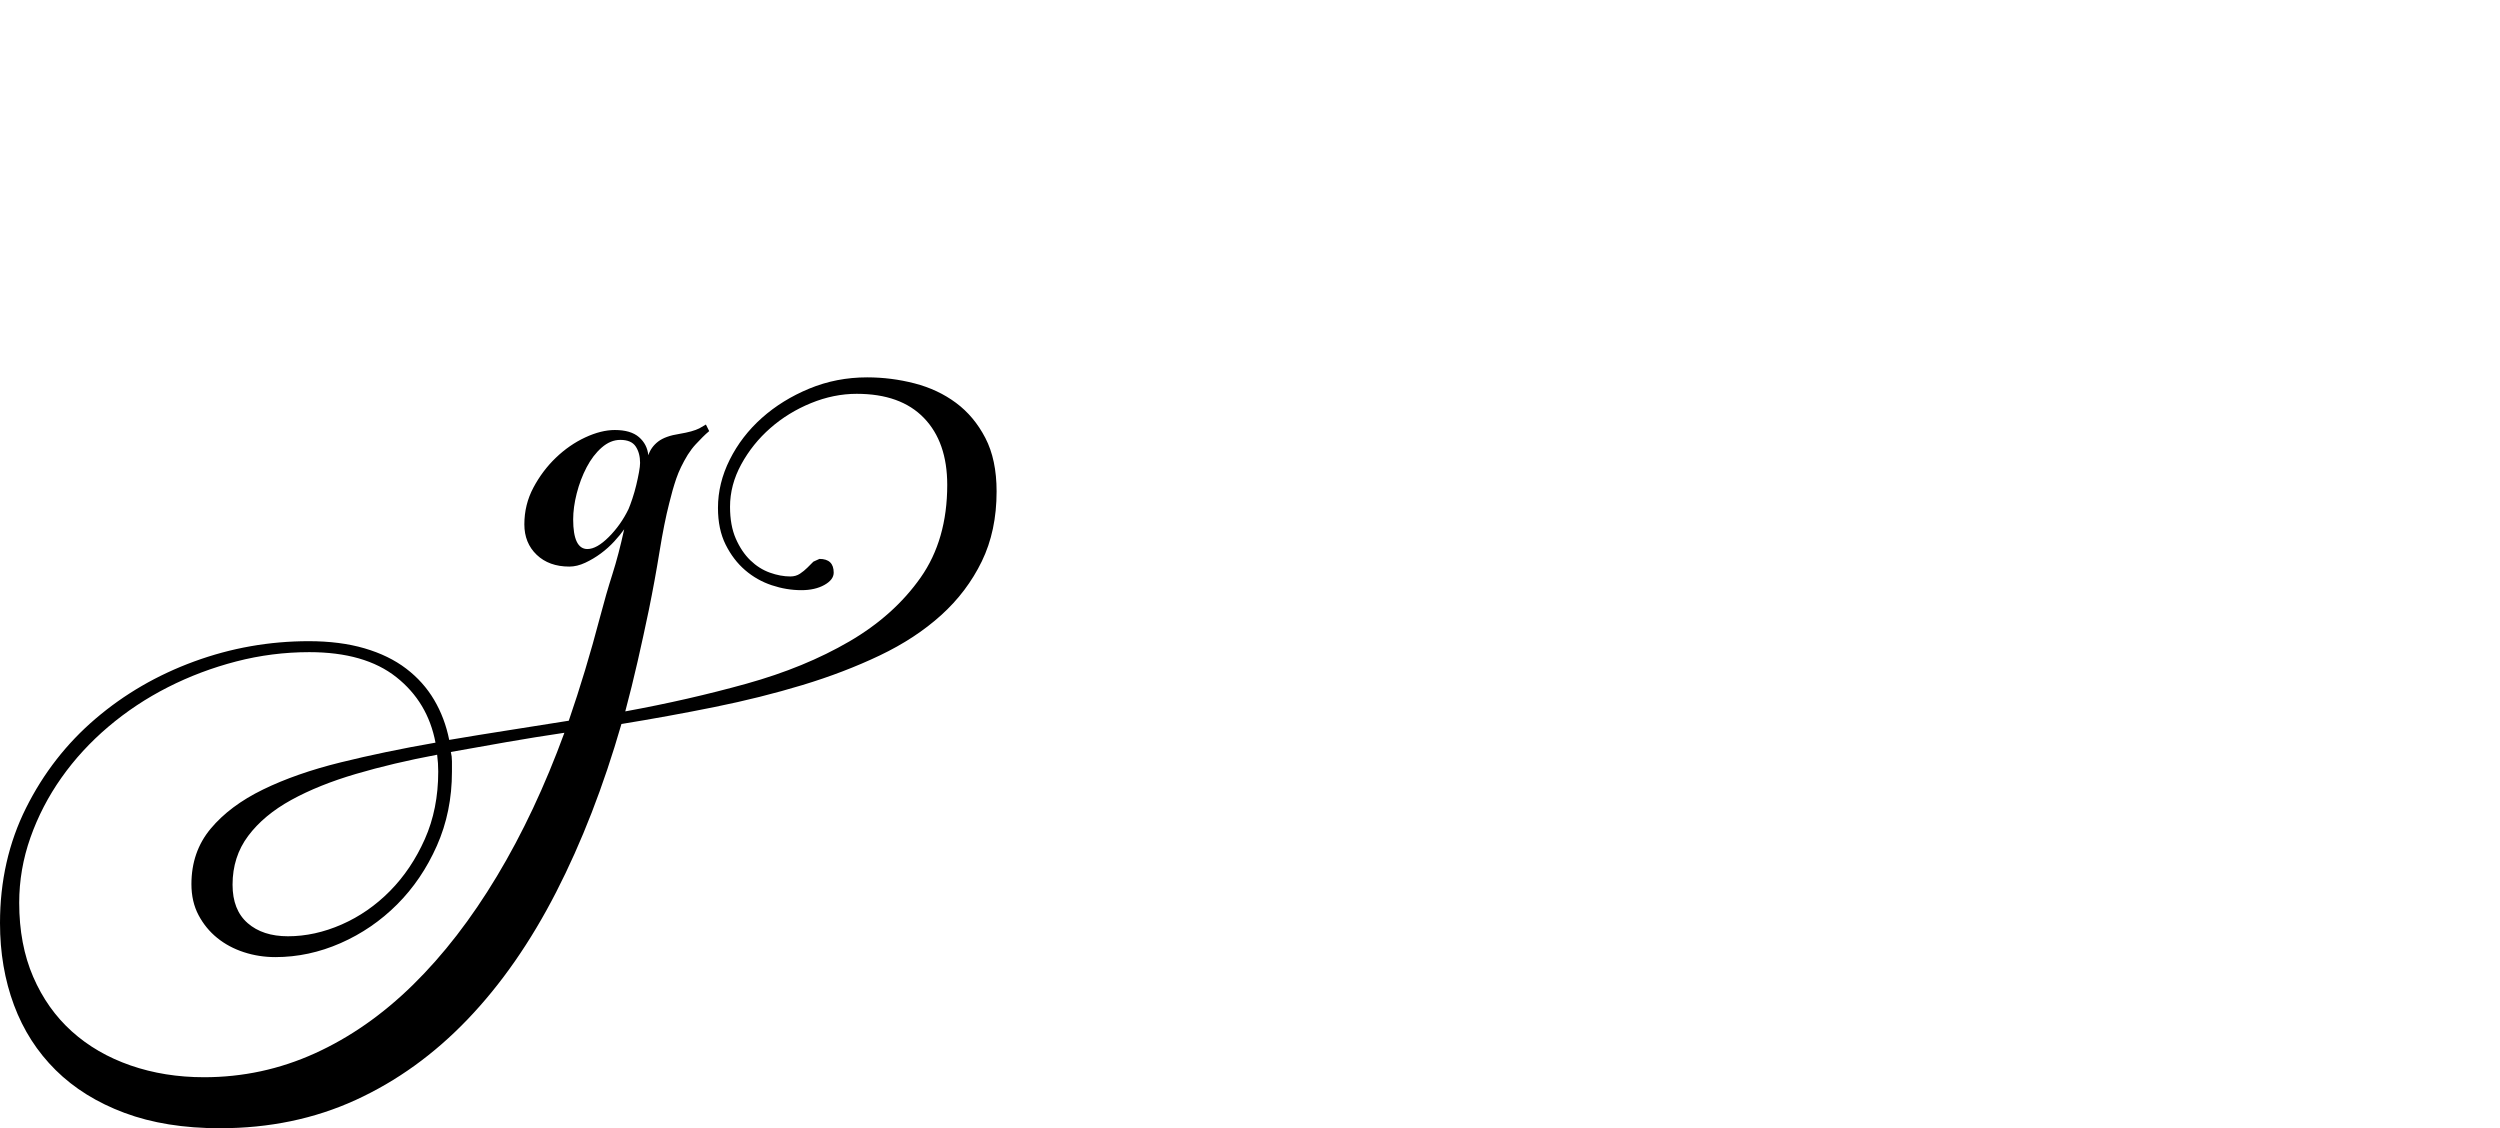 <?xml version="1.0" encoding="UTF-8" standalone="no"?>
<svg xmlns="http://www.w3.org/2000/svg" width="4558" height="2057"><path id="path476" d="m 1138,965 q -7,10 -18,22 -11,12 -24.5,22 -13.5,10 -28.5,17 -15,7 -29,7 -37,0 -59.5,-21.5 Q 956,990 956,956 q 0,-36 16.5,-67 16.5,-31 41,-54.5 24.5,-23.5 53.5,-37 29,-13.5 54,-13.5 29,0 44,13 15,13 17,33 5,-15 18,-25 13,-10 39,-14 12,-2 21,-4.5 9,-2.5 15,-5.5 7,-4 12,-7 l 6,12 q -6,5 -12,11 -5,5 -12.5,13 -7.5,8 -14.5,19 -14,23 -21,43.5 -7,20.5 -13,45.5 -9,35 -17.5,87.5 -8.5,52.5 -19.5,106.5 -10,48 -20.5,94 -10.5,46 -22.5,91 115,-21 221,-50.5 106,-29.5 187.5,-77 81.5,-47.5 130,-116.5 48.5,-69 48.5,-169 0,-78 -42.5,-122 -42.5,-44 -122.5,-44 -42,0 -83.5,17 -41.5,17 -74,45.5 -32.5,28.5 -53,66 -20.5,37.5 -20.5,77.5 0,34 10.5,58 10.5,24 26.5,39.5 16,15.5 35.5,22.5 19.5,7 37.5,7 10,0 17.5,-5 7.5,-5 13.5,-11 l 11,-11 q 0,0 11,-5 26,0 26,25 0,13 -17,22.5 -17,9.5 -42,9.5 -27,0 -54,-9 -27,-9 -48.5,-27.5 Q 1337,1021 1323,993 q -14,-28 -14,-67 0,-45 21.5,-88 21.5,-43 58.5,-76 37,-33 86.5,-53.5 Q 1525,688 1581,688 q 44,0 86.5,11 42.5,11 75.5,35.5 33,24.5 53.5,64 20.5,39.5 20.5,97.5 0,72 -27,127.5 -27,55.5 -74,98 -47,42.5 -112,73.5 -65,31 -141,54 -76,23 -160,40 -84,17 -170,31 -49,170 -119,306.5 -70,136.5 -161.5,232 -91.5,95.5 -204,147 Q 536,2057 401,2057 302,2057 227,2029 152,2001 101.5,1951 51,1901 25.5,1832.5 0,1764 0,1683 0,1568 47.5,1473 95,1378 174,1310.5 253,1243 354,1206 q 101,-37 209,-37 57,0 101.5,13 44.5,13 76,37 31.5,24 51,57 19.5,33 27.5,73 53,-9 107.5,-17.5 54.5,-8.5 110.5,-17.5 31,-90 57,-189 11,-42 22.5,-78 11.5,-36 21.5,-82 z m -766,999 q 106,0 202,-43.5 96,-43.5 179,-125 83,-81.5 153,-198 70,-116.5 123,-261.5 -54,8 -105.5,17 -51.5,9 -101.5,18 2,8 2,17 v 19 q 0,73 -27.5,135 -27.5,62 -72.5,107 -45,45 -103,70.5 -58,25.5 -119,25.5 -30,0 -57.5,-9 -27.5,-9 -48.5,-26 -21,-17 -34,-41.5 -13,-24.5 -13,-56.5 0,-59 35,-101 35,-42 95.5,-71.5 Q 540,1410 621,1390 702,1370 794,1354 780,1280 722.5,1234.5 665,1189 564,1189 q -68,0 -133.5,17 -65.5,17 -124.5,47 -59,30 -108.5,72 -49.5,42 -85.5,93 -36,51 -56.5,109 -20.5,58 -20.5,119 0,76 25.5,135 25.5,59 70.5,99.5 45,40.5 107,62 62,21.5 134,21.5 z m 427,-557 q 0,-8 -0.5,-15.5 -0.5,-7.5 -1.5,-15.5 -80,15 -148,35 -68,20 -118,47.5 -50,27.5 -78.5,65.5 -28.5,38 -28.5,89 0,46 27.5,70 27.5,24 73.5,24 49,0 98,-21.5 49,-21.5 88,-61 39,-39.5 63.5,-94.5 24.5,-55 24.5,-123 z m 272,-406 q 17,0 39,-22 22,-22 36,-51 3,-7 7,-19 4,-12 7,-24.5 3,-12.5 5,-23.5 2,-11 2,-17 0,-18 -8,-30 -8,-12 -28,-12 -18,0 -34,14 -16,14 -27.5,36 -11.5,22 -18,47.5 -6.5,25.5 -6.5,47.5 0,54 26,54 z"></path></svg>
